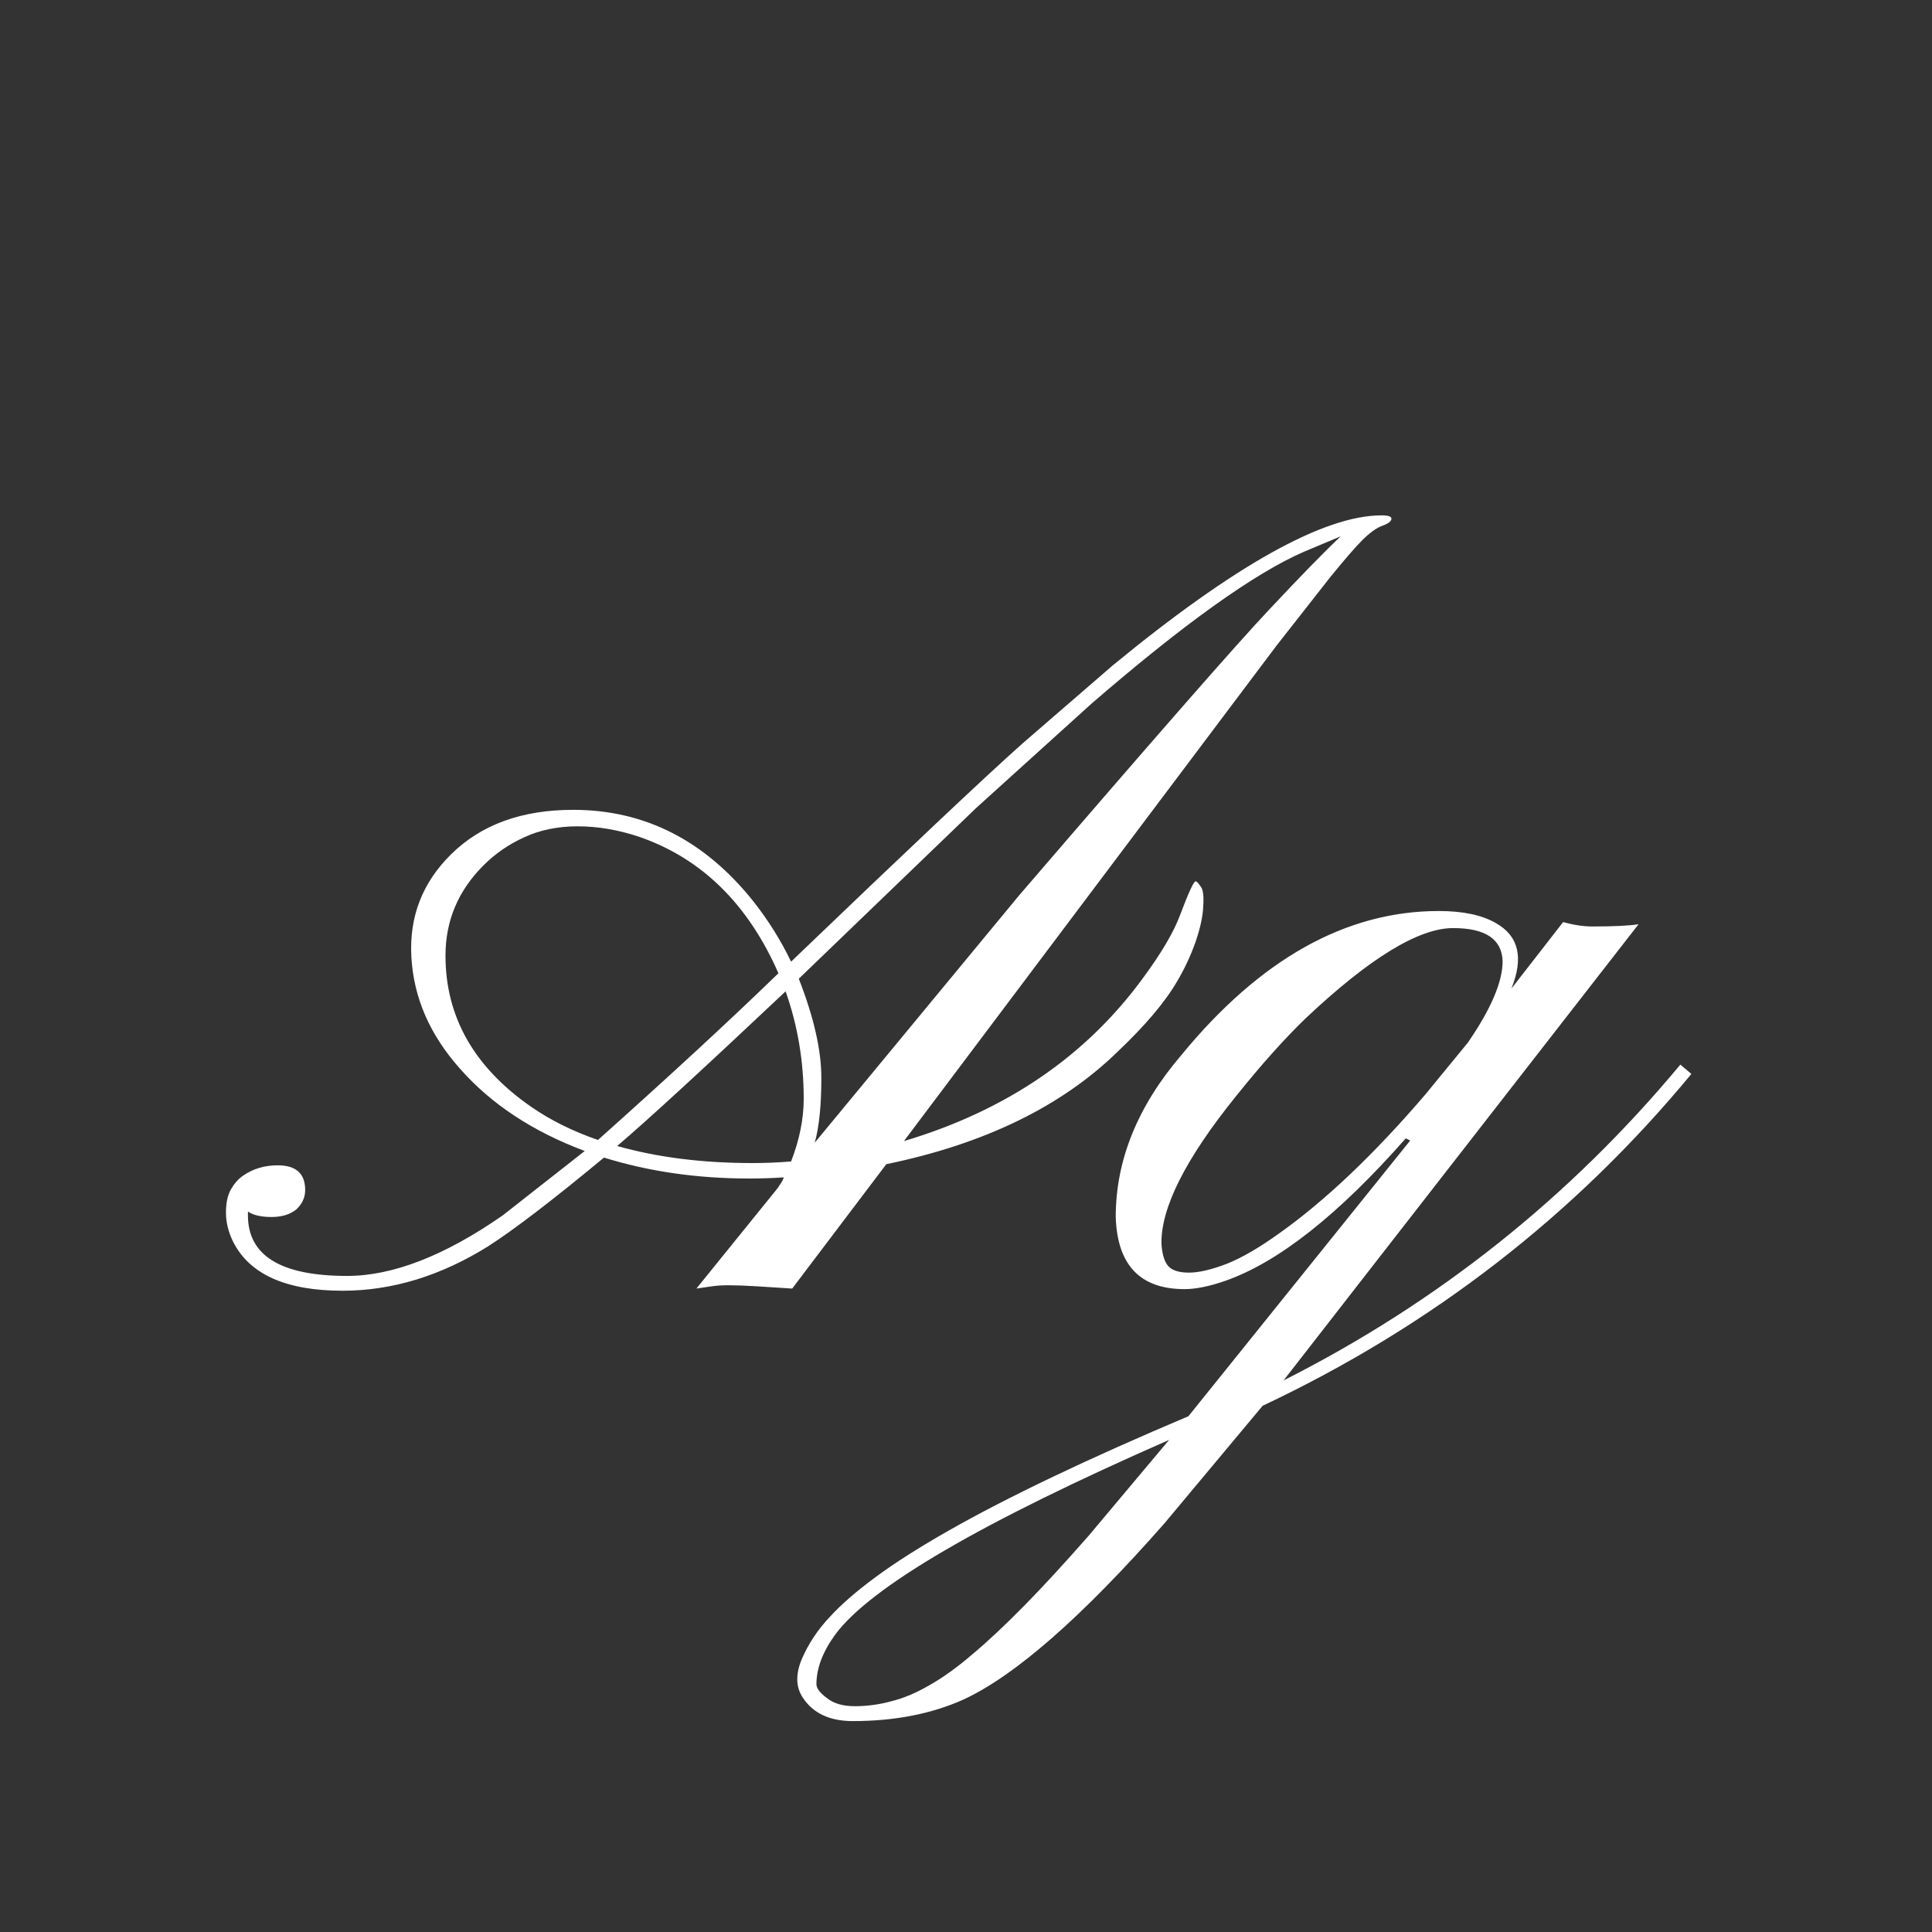 <svg width="24" height="24" viewBox="0 0 24 24" fill="none" xmlns="http://www.w3.org/2000/svg">
<rect x="0" y="0" width="24" height="24" fill="#333333" stroke="none"/>
<path d="M9.308 14.64C8.66 14.64 8.059 14.553 7.503 14.38C6.865 14.909 6.386 15.275 6.067 15.48C5.475 15.85 4.871 16.034 4.256 16.034C3.554 16.034 3.101 15.831 2.896 15.426C2.836 15.303 2.807 15.182 2.807 15.063C2.807 14.945 2.827 14.849 2.868 14.776C2.909 14.704 2.959 14.646 3.019 14.605C3.142 14.519 3.285 14.476 3.449 14.476C3.677 14.476 3.791 14.578 3.791 14.783C3.791 14.874 3.755 14.954 3.682 15.023C3.604 15.086 3.502 15.118 3.374 15.118C3.242 15.118 3.144 15.095 3.08 15.05V15.098C3.08 15.599 3.49 15.85 4.311 15.85C4.88 15.85 5.525 15.599 6.245 15.098L7.264 14.298C6.617 14.056 6.099 13.714 5.712 13.273C5.338 12.853 5.138 12.391 5.11 11.885C5.083 11.388 5.247 10.964 5.603 10.613C5.976 10.244 6.482 10.06 7.12 10.06C8.009 10.06 8.756 10.44 9.362 11.201C9.545 11.434 9.7 11.682 9.827 11.946C11.29 10.543 12.247 9.64 12.698 9.239L13.819 8.269C15.332 7.024 16.447 6.402 17.162 6.402C17.244 6.402 17.285 6.416 17.285 6.443C17.285 6.475 17.246 6.505 17.169 6.532C17.096 6.56 17.014 6.619 16.923 6.71C16.832 6.801 16.7 6.954 16.526 7.168L15.856 8.022L11.229 14.175C12.5 13.796 13.491 13.12 14.202 12.145C14.43 11.835 14.583 11.575 14.66 11.365C14.765 11.087 14.829 10.948 14.852 10.948C14.865 10.948 14.886 10.969 14.913 11.01C14.945 11.046 14.956 11.128 14.947 11.256C14.943 11.379 14.911 11.527 14.852 11.7C14.792 11.869 14.717 12.031 14.626 12.185C14.476 12.445 14.227 12.739 13.881 13.067C13.184 13.746 12.227 14.211 11.01 14.462L9.841 16.007L9.403 15.979C9.257 15.97 9.141 15.966 9.055 15.966C8.973 15.966 8.902 15.97 8.843 15.979L8.651 16.007L9.663 14.756C9.677 14.733 9.69 14.713 9.704 14.694C9.718 14.671 9.729 14.649 9.738 14.626C9.592 14.635 9.449 14.64 9.308 14.64ZM9.923 12.158C10.11 12.637 10.203 13.047 10.203 13.389C10.203 13.73 10.176 13.999 10.121 14.195L12.657 11.126C14.33 9.18 15.367 7.995 15.768 7.571C16.169 7.143 16.465 6.84 16.656 6.662L16.198 6.854C15.583 7.122 14.704 7.751 13.56 8.74L12.124 10.039L9.923 12.158ZM7.428 14.161C8.316 13.368 9.064 12.678 9.67 12.09C9.292 11.229 8.715 10.663 7.94 10.395C7.681 10.308 7.425 10.265 7.175 10.265C6.929 10.265 6.708 10.31 6.512 10.401C6.32 10.488 6.152 10.604 6.006 10.75C5.691 11.065 5.534 11.438 5.534 11.871C5.534 12.632 5.89 13.259 6.601 13.751C6.838 13.915 7.113 14.052 7.428 14.161ZM7.667 14.236C8.168 14.378 8.729 14.448 9.349 14.448C9.508 14.448 9.668 14.441 9.827 14.428C9.932 14.159 9.984 13.899 9.984 13.648C9.984 13.184 9.909 12.739 9.759 12.315C8.733 13.282 8.036 13.922 7.667 14.236ZM15.945 17.148C17.859 16.182 19.502 14.874 20.874 13.225L21.011 13.341C19.557 15.1 17.782 16.474 15.685 17.463L14.469 18.919C13.443 20.086 12.609 20.817 11.967 21.113C11.57 21.291 11.112 21.38 10.593 21.38C10.306 21.38 10.098 21.282 9.971 21.086C9.884 20.954 9.882 20.792 9.964 20.601C10.046 20.414 10.16 20.243 10.306 20.088C10.447 19.933 10.638 19.767 10.88 19.589C11.121 19.411 11.422 19.22 11.782 19.015C12.521 18.595 13.514 18.121 14.763 17.593L17.518 14.168L17.463 14.141C16.629 15.088 15.882 15.679 15.221 15.911C15.025 15.979 14.856 16.014 14.715 16.014C14.163 16.014 13.879 15.715 13.86 15.118C13.86 14.412 14.132 13.742 14.674 13.108C15.654 11.914 16.72 11.317 17.873 11.317C18.174 11.317 18.411 11.367 18.584 11.468C18.866 11.627 18.93 11.898 18.775 12.281L19.418 11.454C19.55 11.491 19.671 11.509 19.78 11.509C20.045 11.509 20.236 11.5 20.355 11.481L15.945 17.148ZM18.666 11.94C18.657 11.666 18.452 11.529 18.051 11.529C17.622 11.529 17.012 11.903 16.219 12.65C15.95 12.91 15.661 13.234 15.351 13.621C14.726 14.396 14.419 15.007 14.428 15.453C14.437 15.585 14.466 15.679 14.517 15.733C14.567 15.784 14.651 15.809 14.77 15.809C14.893 15.809 15.05 15.772 15.241 15.699C15.433 15.622 15.651 15.494 15.898 15.316C16.467 14.911 17.069 14.339 17.702 13.601L18.235 12.951C18.523 12.532 18.666 12.195 18.666 11.94ZM14.523 17.887C12.195 18.908 10.812 19.714 10.374 20.307C10.219 20.521 10.142 20.726 10.142 20.922C10.142 20.972 10.185 21.029 10.271 21.093C10.354 21.161 10.47 21.195 10.62 21.195C10.771 21.195 10.921 21.175 11.071 21.134C11.222 21.097 11.379 21.031 11.543 20.936C11.707 20.844 11.885 20.717 12.076 20.553C12.268 20.393 12.484 20.19 12.726 19.944C12.963 19.703 13.229 19.413 13.525 19.076L14.523 17.887Z" fill="white"/>
</svg>
